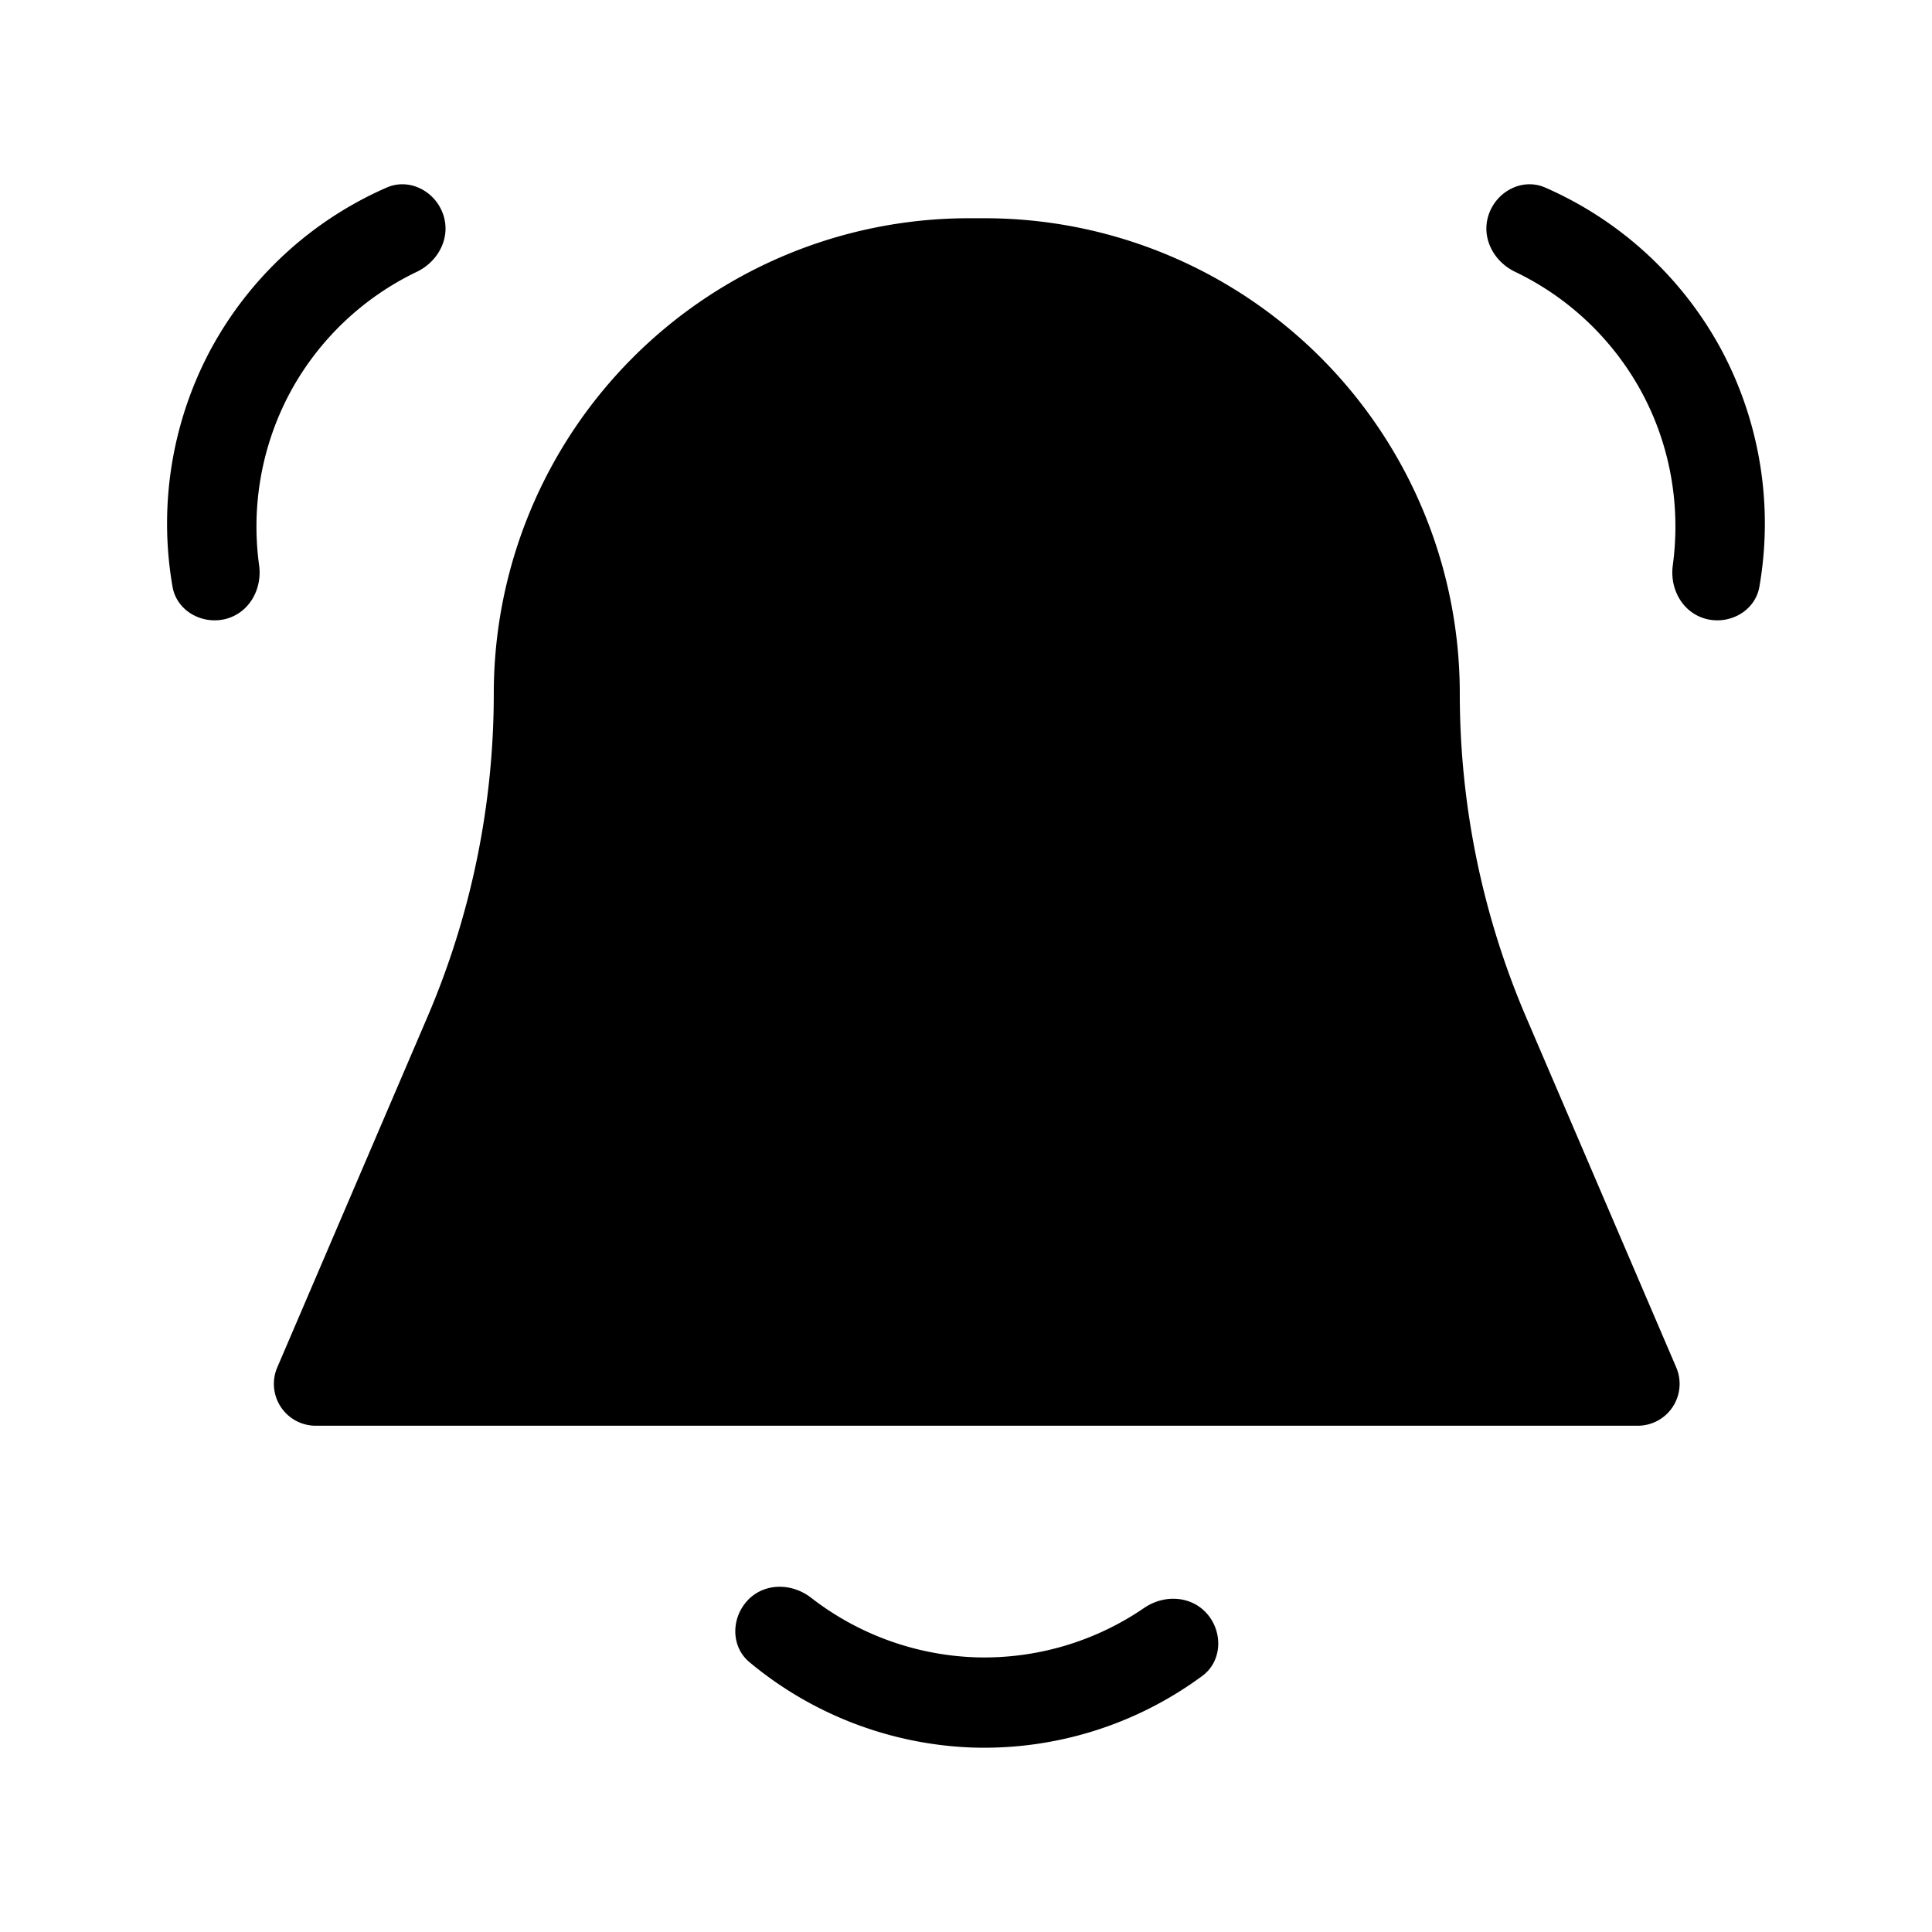 <svg xmlns="http://www.w3.org/2000/svg" width="24" height="24" fill="none" viewBox="0 0 24 24">
  <path fill="#000" d="M20.345 17.711H3.922a.52.52 0 0 1-.478-.724l1.864-4.35a10.2 10.2 0 0 0 .826-4.022 5.904 5.904 0 0 1 5.903-5.904h.193a5.904 5.904 0 0 1 5.904 5.904c0 1.383.28 2.752.825 4.023l1.864 4.349a.52.52 0 0 1-.478.724ZM9.29 19.878c-.21.22-.212.577.02.77a4.582 4.582 0 0 0 2.785 1.061 4.562 4.562 0 0 0 2.84-.89c.243-.178.261-.535.064-.767-.197-.231-.535-.248-.784-.079a3.513 3.513 0 0 1-2.088.615 3.529 3.529 0 0 1-2.051-.74c-.239-.185-.577-.189-.787.03ZM21.2 7.69c.295.072.606-.106.656-.403a4.582 4.582 0 0 0-.473-2.943 4.562 4.562 0 0 0-2.19-2.015c-.277-.12-.595.042-.697.329-.102.286.053.587.324.718a3.514 3.514 0 0 1 1.576 1.501c.353.656.484 1.406.384 2.147-.04.298.126.593.42.666Zm-18.401 0c-.295.072-.606-.106-.656-.403a4.582 4.582 0 0 1 .473-2.943 4.562 4.562 0 0 1 2.19-2.015c.277-.12.595.042.697.329.102.286-.053.587-.324.718a3.514 3.514 0 0 0-1.576 1.501 3.53 3.53 0 0 0-.384 2.147c.04.298-.126.593-.42.666Z"/>
</svg>
